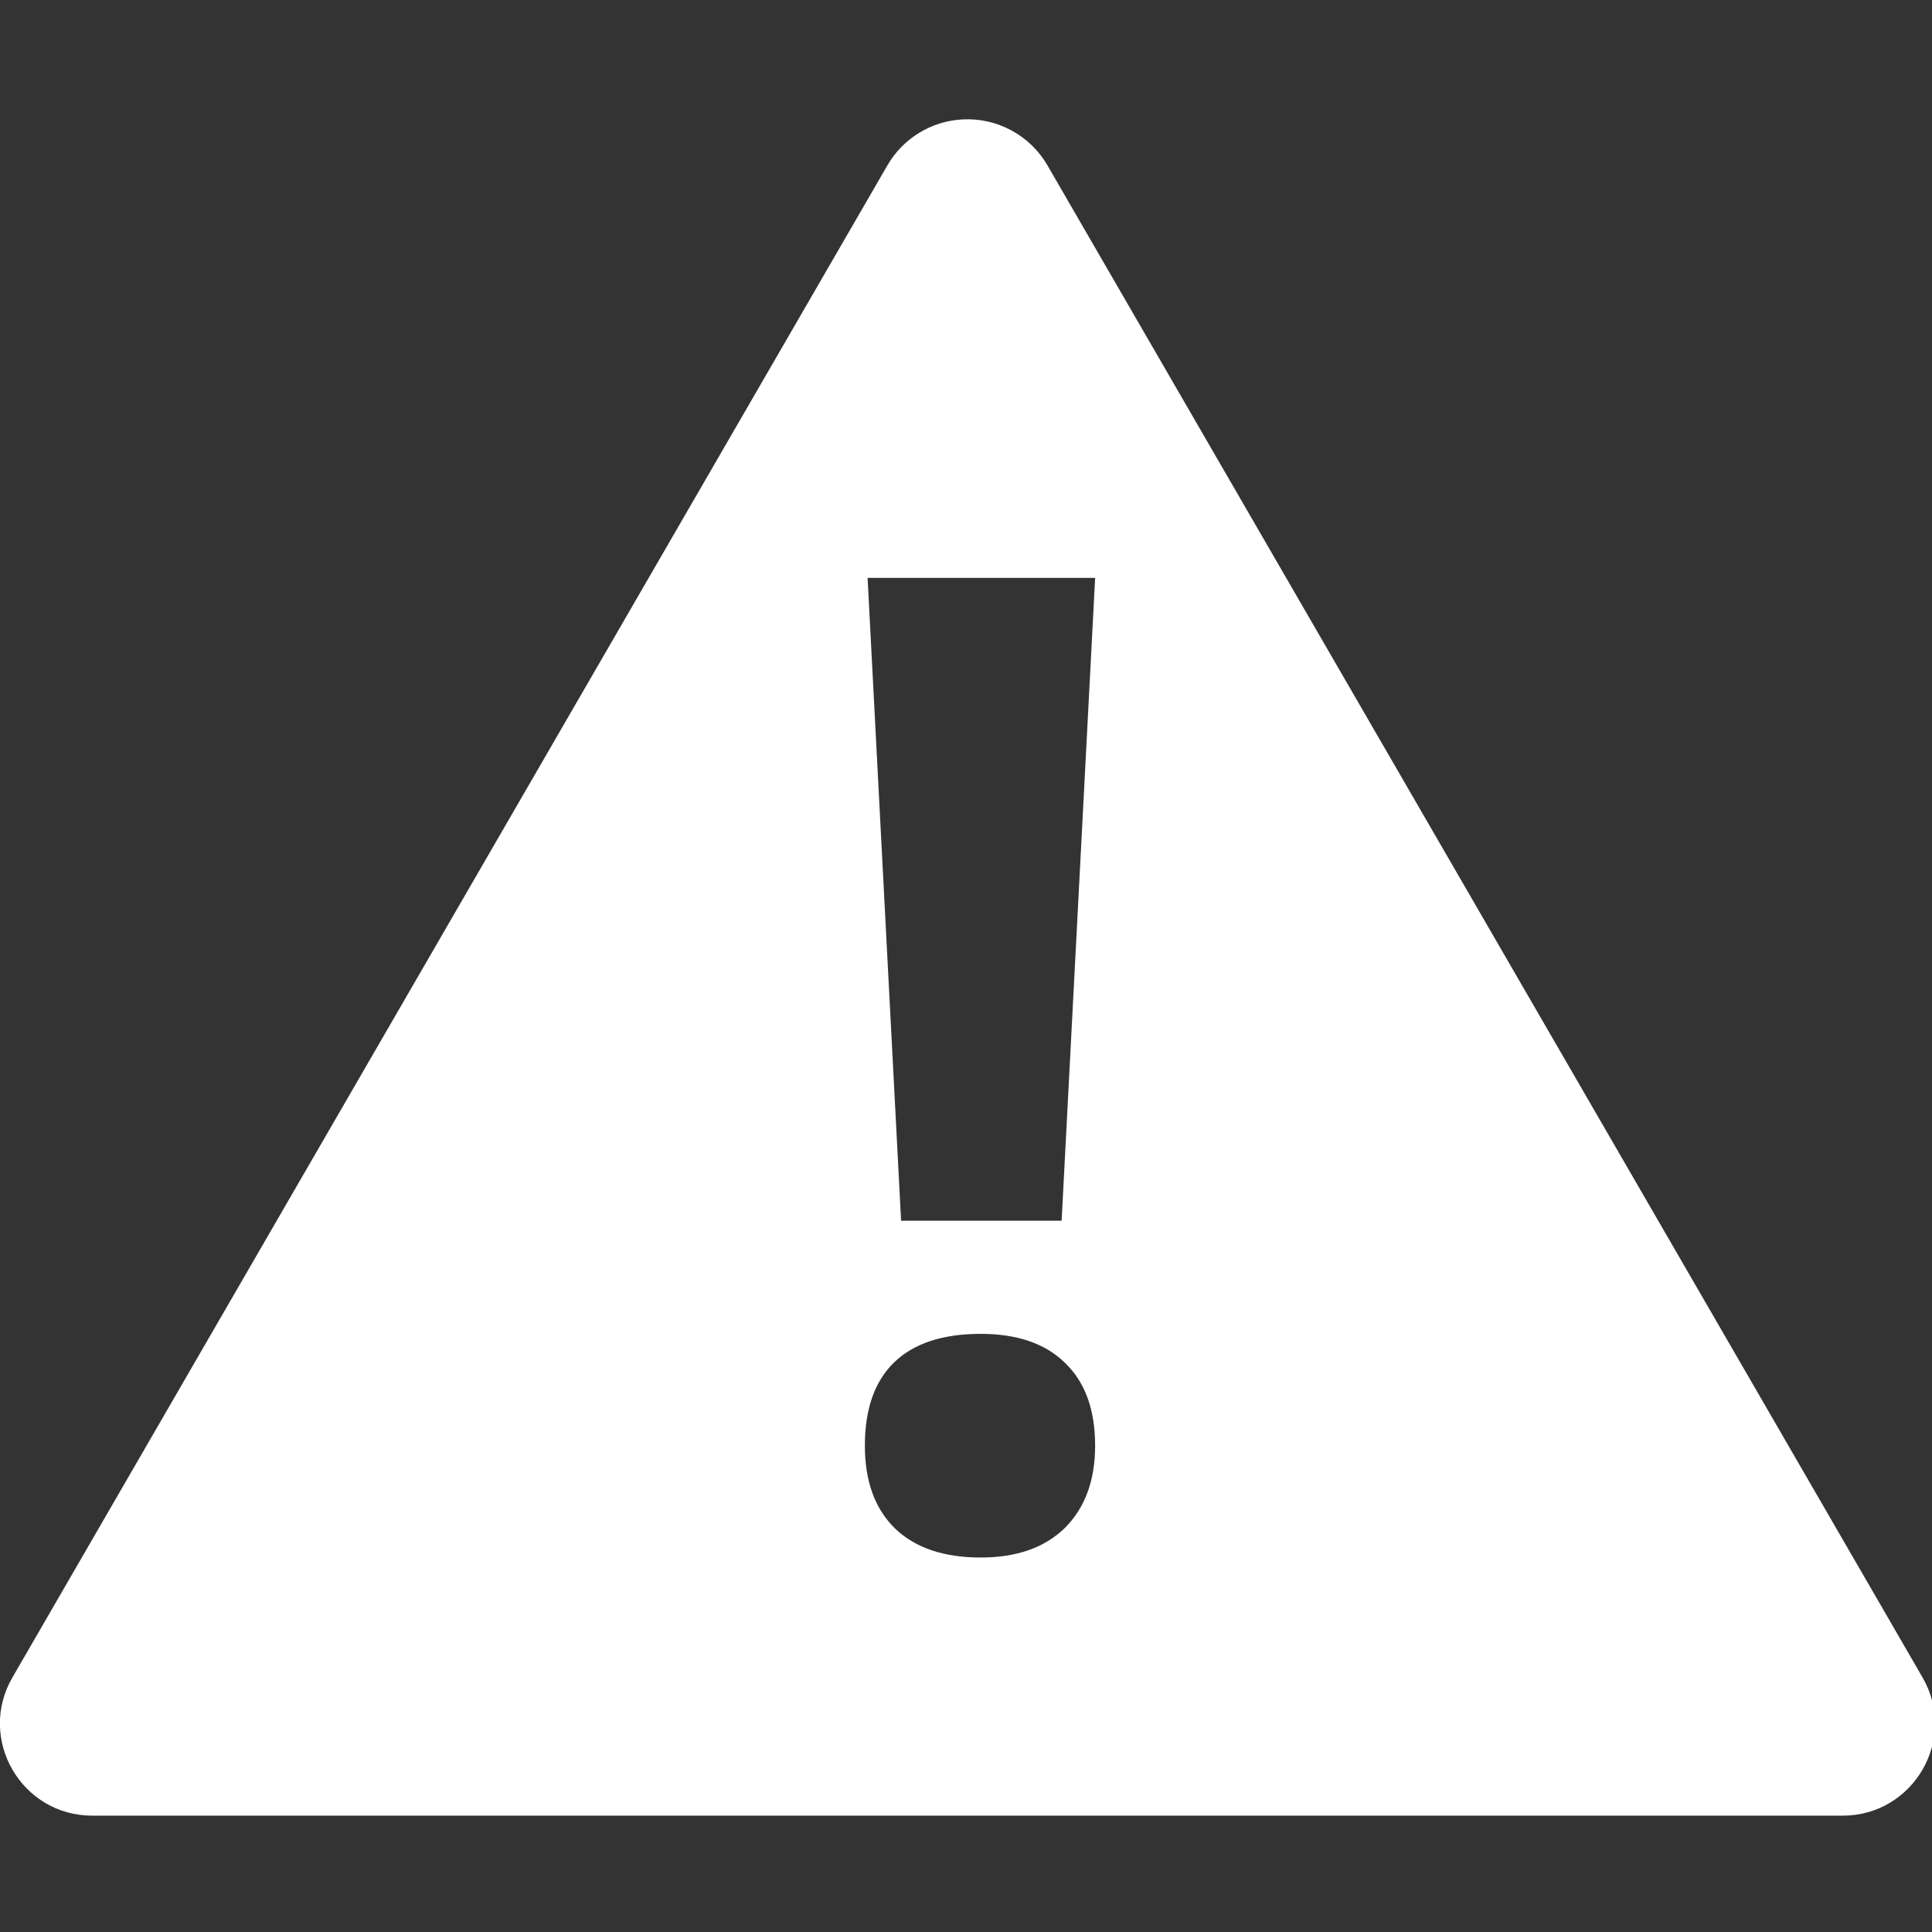 <?xml version="1.0" encoding="UTF-8" standalone="no"?>
<svg
   xmlns:dc="http://purl.org/dc/elements/1.1/"
   xmlns:cc="http://creativecommons.org/ns#"
   xmlns:rdf="http://www.w3.org/1999/02/22-rdf-syntax-ns#"
   xmlns:svg="http://www.w3.org/2000/svg"
   xmlns="http://www.w3.org/2000/svg"
   id="svg33402"
   version="1.1"
   viewBox="0 0 8.467 8.467"
   height="32"
   width="32">
  <rect x="0" y="0" width="8.467" height="8.467" fill="#333333" stroke="none"/>
  <defs
     id="defs33396" />
  <g
     transform="translate(0,-288.533)"
     id="layer1">
    <g
       id="text33392"
       style="font-style:normal;font-weight:normal;font-size:4.843px;line-height:0%;font-family:'Open Sans';letter-spacing:0px;word-spacing:0px;fill:#5288af;fill-opacity:1;stroke:none;stroke-width:0.404px;stroke-linecap:butt;stroke-linejoin:miter;stroke-opacity:1"
       aria-label="!">
      <g
         transform="translate(0.832,0.586)"
         id="g34001">
        <path
           transform="matrix(0.265,0,0,0.265,-0.832,287.947)"
           id="path33388"
           d="M 15.918 1.975 C 15.402 2.001 14.934 2.288 14.676 2.734 L 0.205 27.742 C -0.382 28.758 0.352 30.027 1.527 30.027 L 30.471 30.027 C 31.646 30.028 32.383 28.758 31.795 27.742 L 17.322 2.734 C 17.035 2.238 16.492 1.944 15.918 1.975 z M 14.348 9.557 L 18.111 9.557 L 17.557 20.188 L 14.902 20.188 L 14.348 9.557 z M 16.219 22.059 C 16.821 22.059 17.285 22.218 17.611 22.537 C 17.945 22.856 18.111 23.313 18.111 23.908 C 18.111 24.481 17.945 24.934 17.611 25.268 C 17.278 25.594 16.814 25.758 16.219 25.758 C 15.609 25.758 15.136 25.598 14.803 25.279 C 14.469 24.953 14.303 24.496 14.303 23.908 C 14.303 23.299 14.467 22.837 14.793 22.525 C 15.119 22.213 15.595 22.059 16.219 22.059 z "
           style="color:#000000;font-style:normal;font-variant:normal;font-weight:normal;font-stretch:normal;font-size:medium;line-height:0%;font-family:'Open Sans';font-variant-ligatures:normal;font-variant-position:normal;font-variant-caps:normal;font-variant-numeric:normal;font-variant-alternates:normal;font-feature-settings:normal;text-indent:0;text-align:start;text-decoration:none;text-decoration-line:none;text-decoration-style:solid;text-decoration-color:#000000;letter-spacing:0px;word-spacing:0px;text-transform:none;writing-mode:lr-tb;direction:ltr;text-orientation:mixed;dominant-baseline:auto;baseline-shift:baseline;text-anchor:start;white-space:normal;shape-padding:0;clip-rule:nonzero;display:inline;overflow:visible;visibility:visible;opacity:1;isolation:auto;mix-blend-mode:normal;color-interpolation:sRGB;color-interpolation-filters:linearRGB;solid-color:#000000;solid-opacity:1;vector-effect:none;fill:#ffffff;fill-opacity:1;fill-rule:nonzero;stroke:none;stroke-width:3.051;stroke-linecap:round;stroke-linejoin:round;stroke-miterlimit:4;stroke-dasharray:none;stroke-dashoffset:0;stroke-opacity:1;paint-order:fill markers stroke;color-rendering:auto;image-rendering:auto;shape-rendering:auto;text-rendering:auto;enable-background:accumulate" />
      </g>
    </g>
  </g>
</svg>
